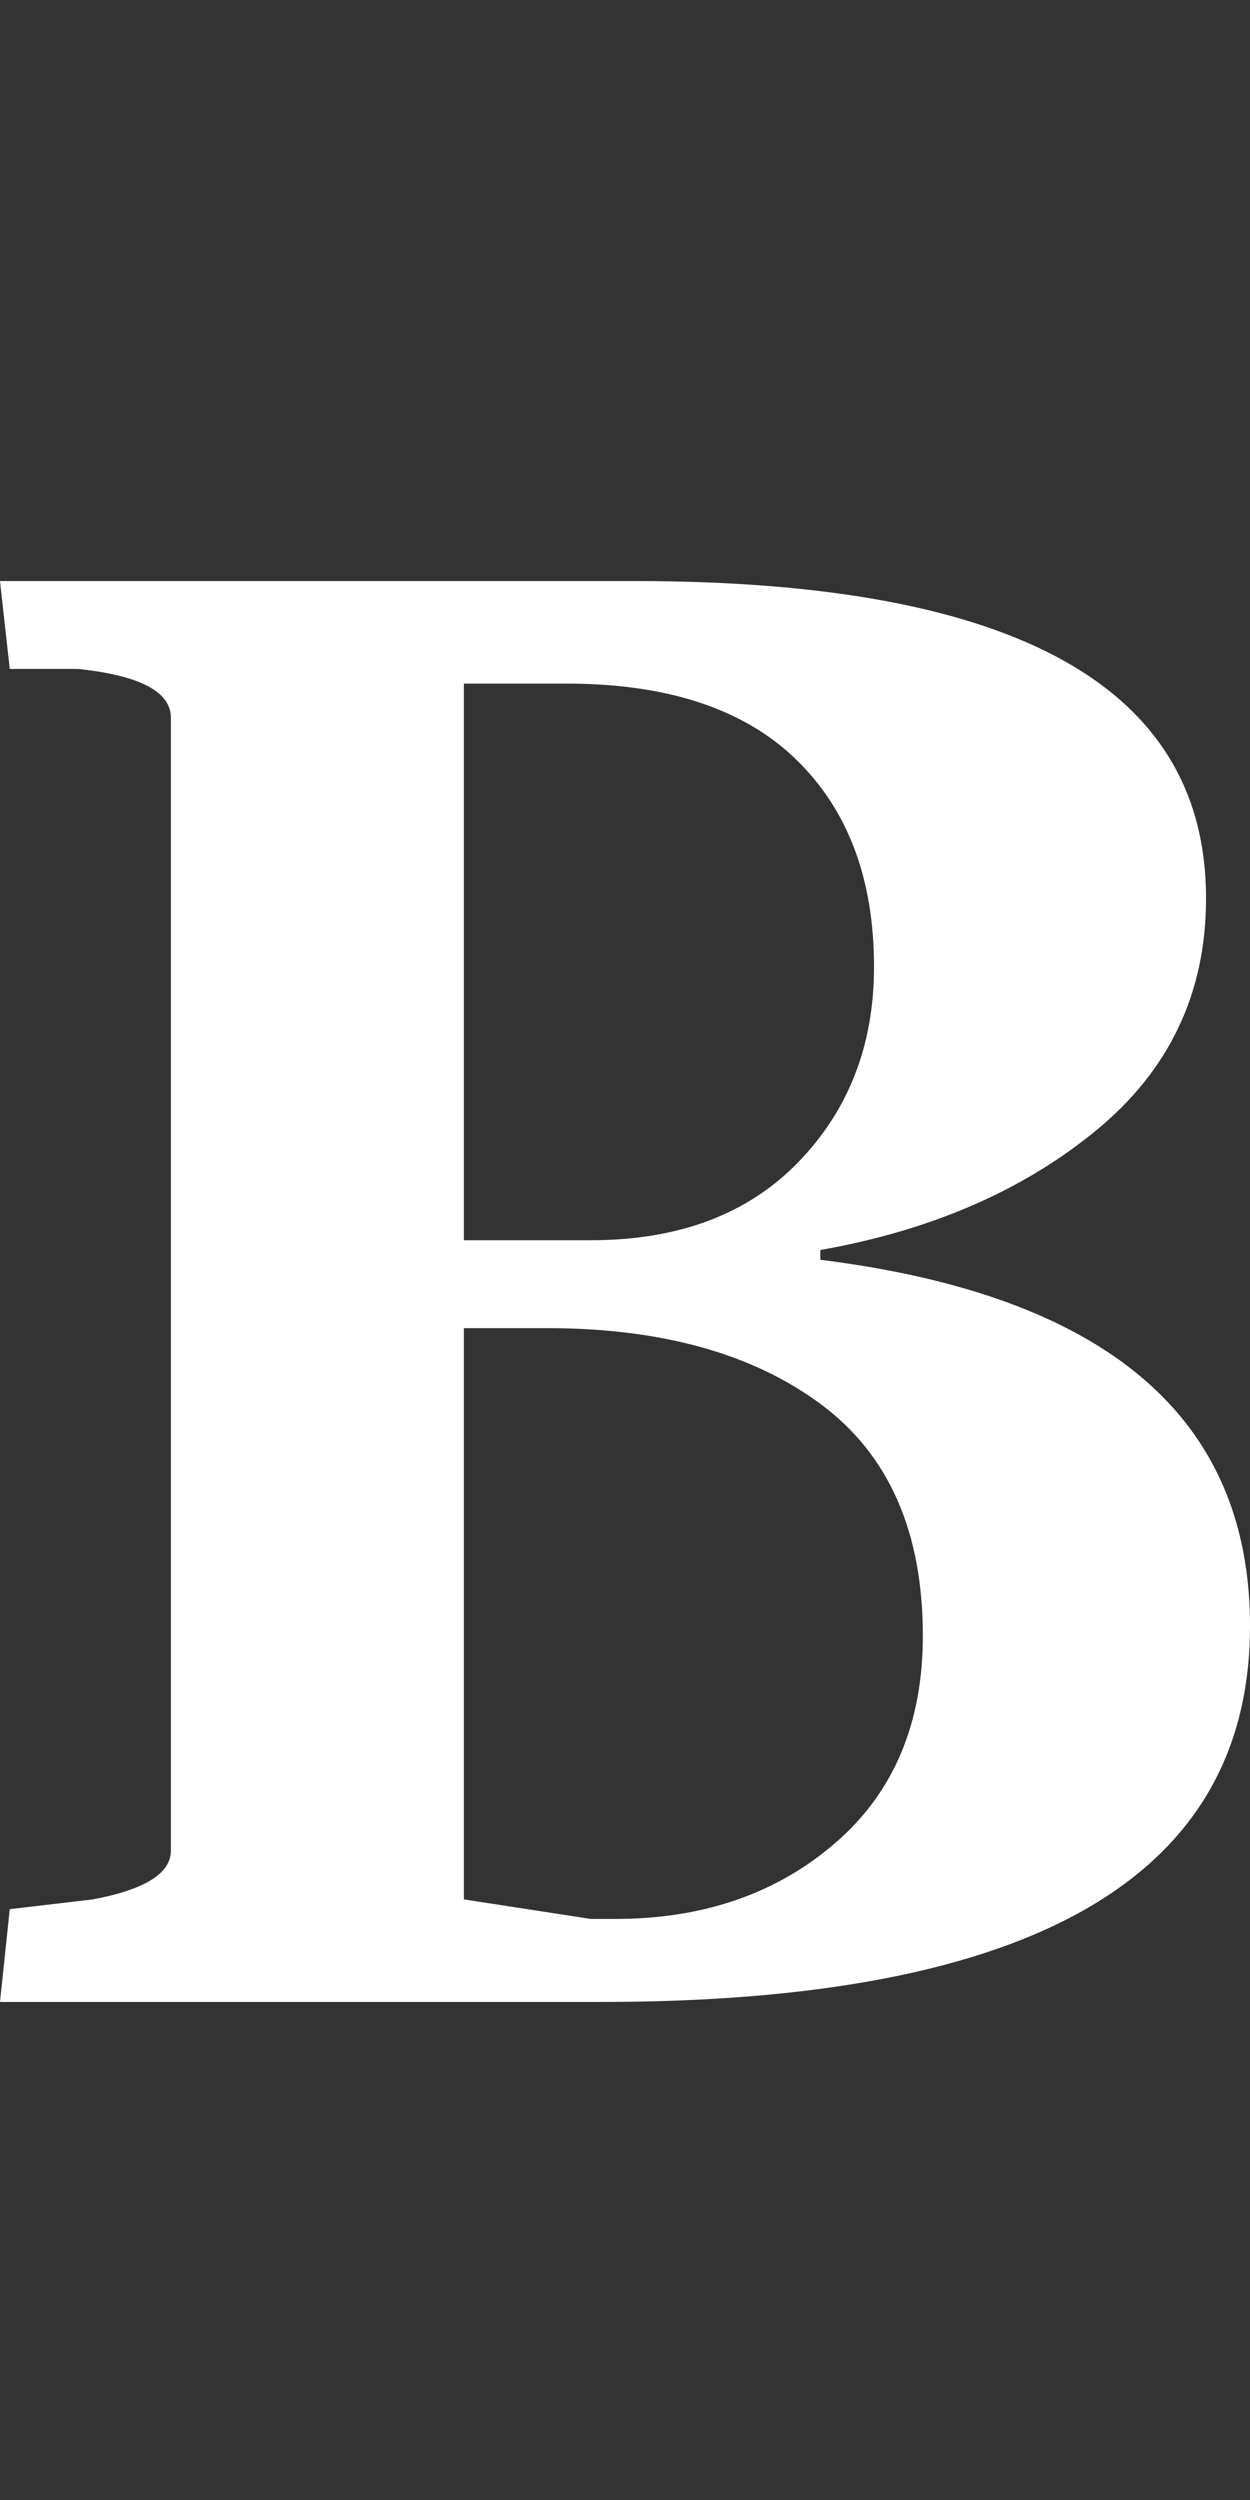 <?xml version="1.0" encoding="utf-8"?>
<!-- Generated by IcoMoon.io -->
<!DOCTYPE svg PUBLIC "-//W3C//DTD SVG 1.1//EN" "http://www.w3.org/Graphics/SVG/1.1/DTD/svg11.dtd">
<svg version="1.1" xmlns="http://www.w3.org/2000/svg" xmlns:xlink="http://www.w3.org/1999/xlink" width="512" height="1024" viewBox="0 0 512 1024"><rect x="0" y="0" width="512" height="1024" fill="#333333" stroke="none"/><g id="icomoon-ignore">
</g>
<path fill="#fff" d="M246 820h-246l4-38 34-4q32-6 32-20v-464q0-16-38-20h-28l-4-36h260q234 0 234 130 0 58-45 95t-113 49v4q176 22 176 150 0 154-266 154zM232 280h-42v228h52q54 0 85-32t31-80q0-54-32-85t-94-31zM224 544h-34v234l52 8h10q54 0 90-31t36-85q0-64-42-95t-112-31z"></path>
</svg>
